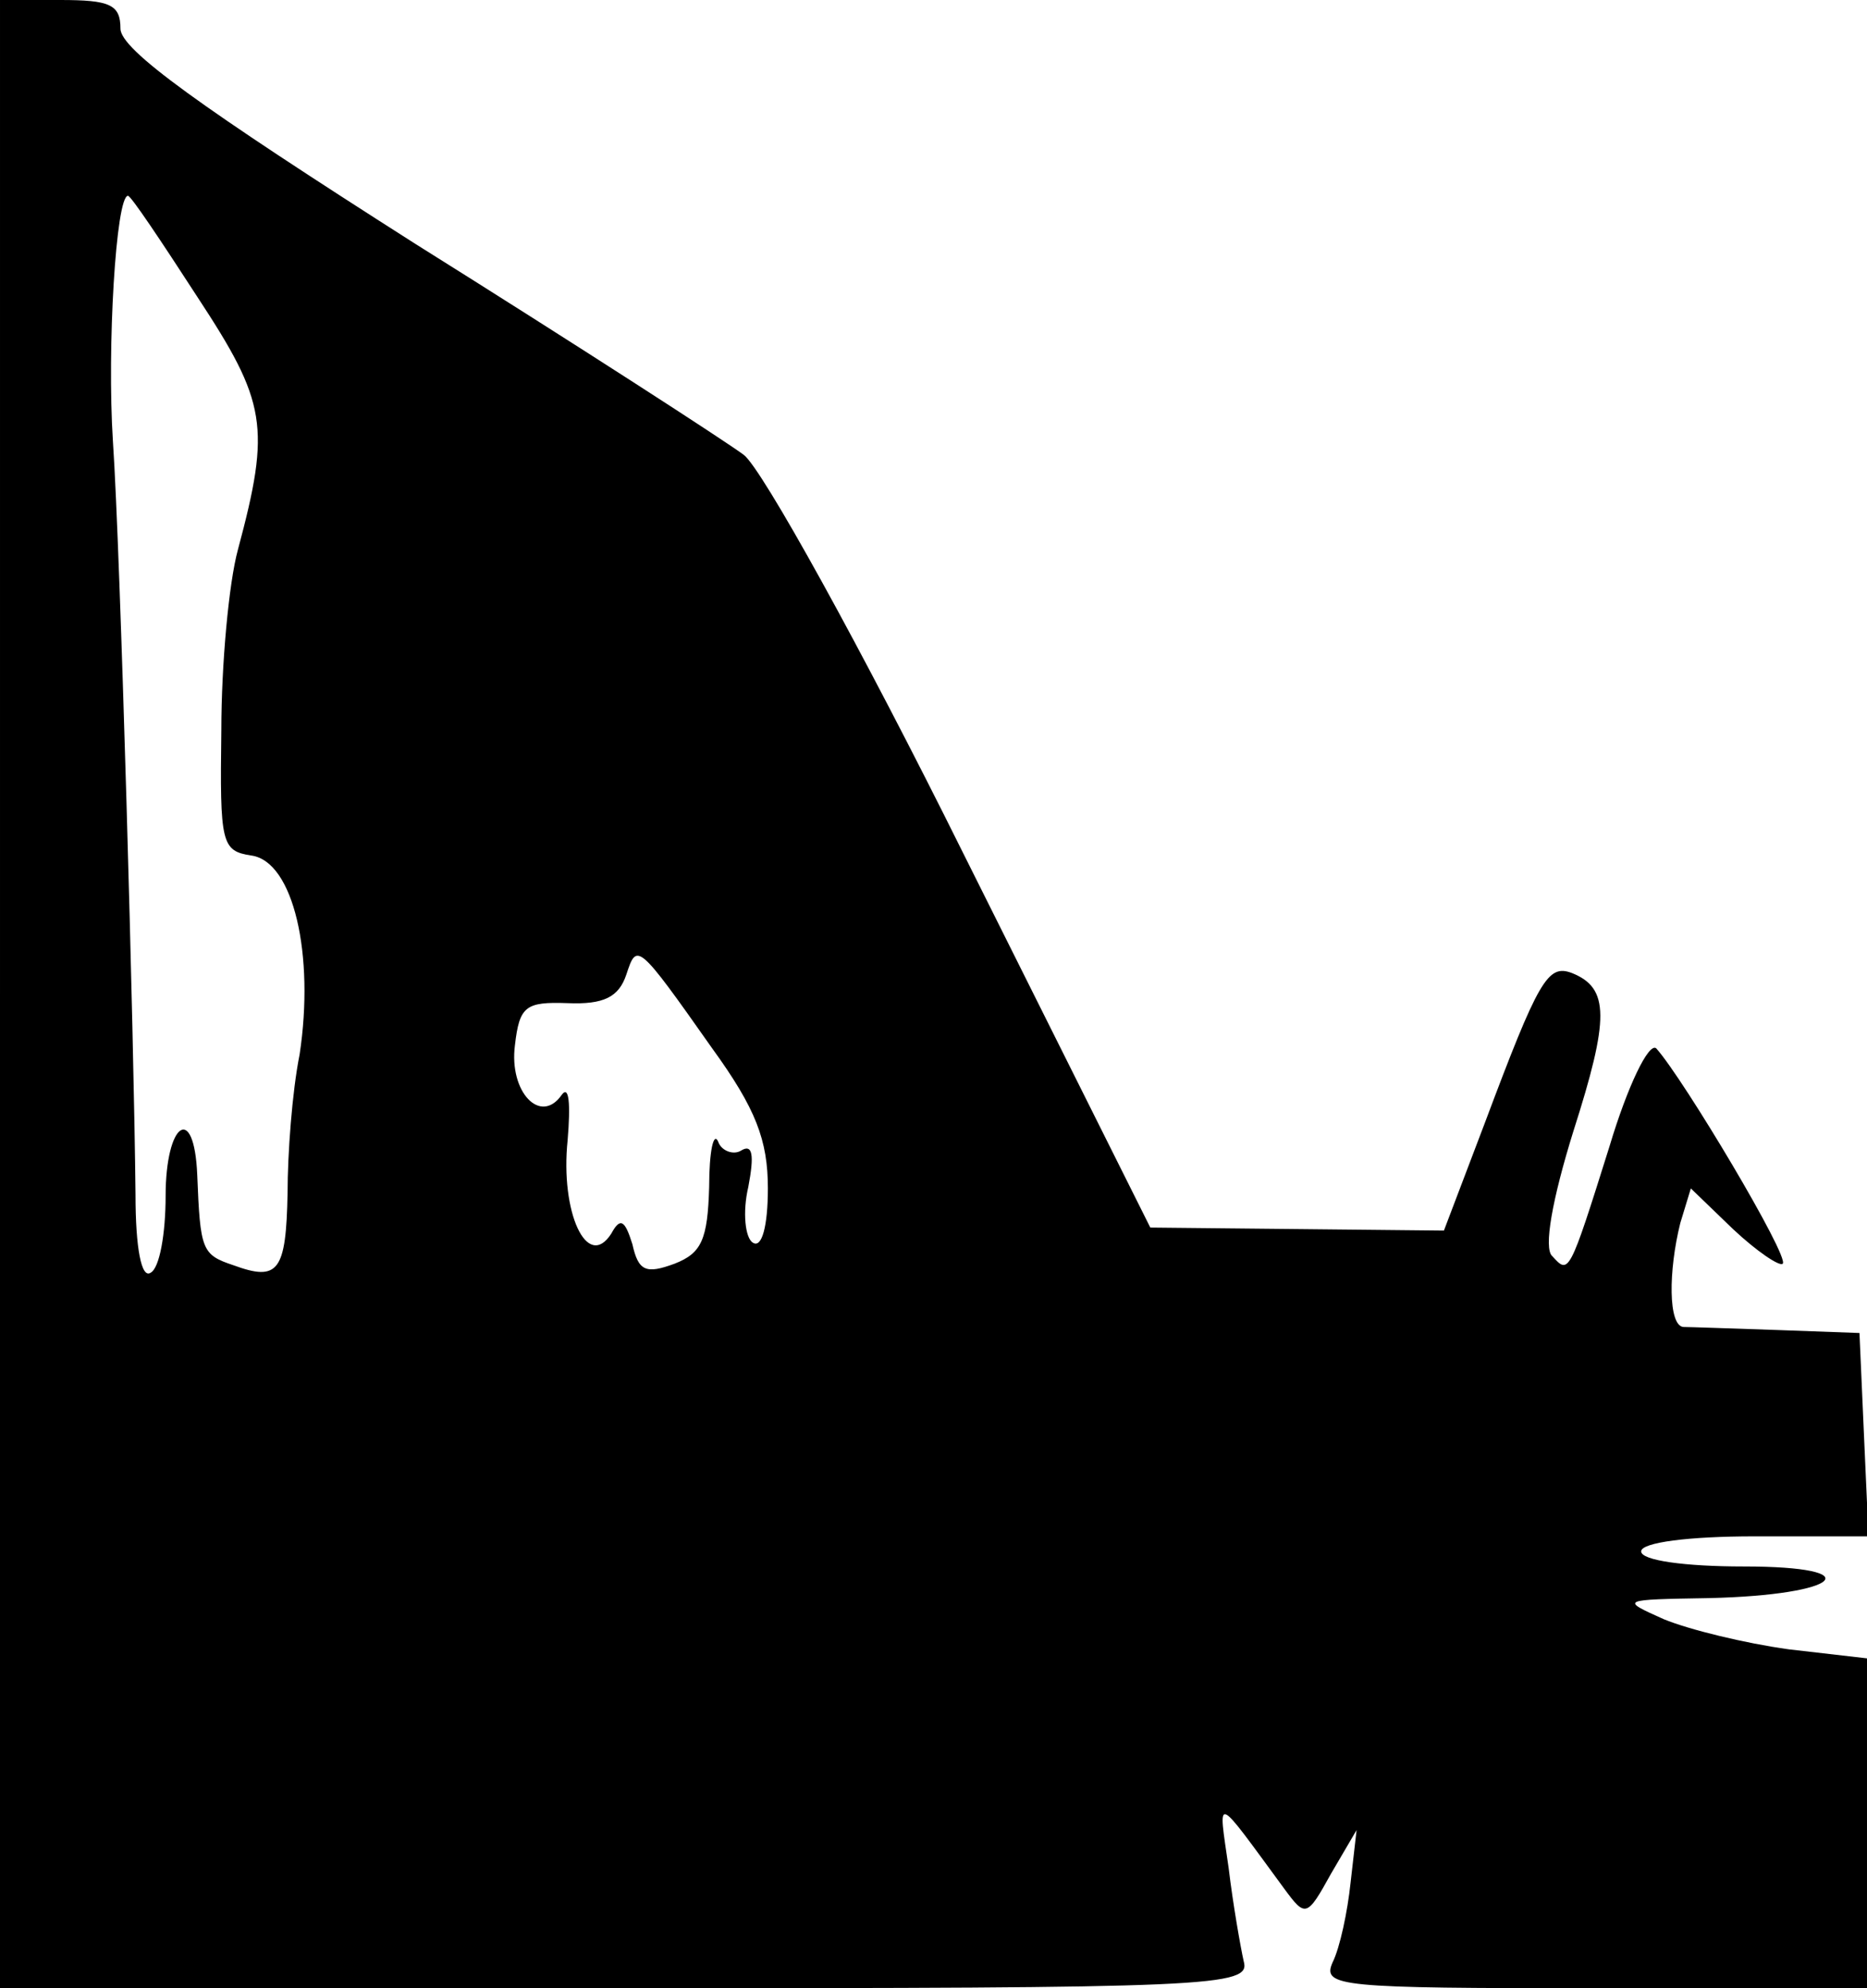 <?xml version="1.0" standalone="no"?>
<!DOCTYPE svg PUBLIC "-//W3C//DTD SVG 20010904//EN"
 "http://www.w3.org/TR/2001/REC-SVG-20010904/DTD/svg10.dtd">
<svg version="1.0" xmlns="http://www.w3.org/2000/svg"
 width="124pt" height="132pt" viewBox="0 0 124 132"
 preserveAspectRatio="xMidYMid meet">
<g transform="translate(0,132) scale(0.1,-0.1)"
fill="#000000" stroke="none">
<path d="M0 660 l0 -660 416 0 c391 0 415 1 410 18 -2 9 -7 37 -10 62 -7 49
-10 50 37 -14 14 -19 15 -19 31 10 l17 29 -4 -35 c-2 -19 -7 -43 -12 -53 -7
-16 5 -17 174 -17 l181 0 0 109 0 110 -52 6 c-29 4 -66 13 -83 20 -29 13 -29
13 30 14 88 2 108 21 23 21 -39 0 -68 4 -68 10 0 6 32 10 75 10 l76 0 -3 67
-3 68 -55 2 c-30 1 -58 2 -62 2 -10 1 -10 37 -2 69 l7 23 28 -27 c16 -15 31
-25 33 -23 5 4 -66 123 -84 143 -5 4 -19 -25 -31 -65 -27 -86 -27 -85 -38 -73
-6 5 0 38 14 83 24 75 24 95 -1 105 -16 6 -22 -4 -58 -100 l-27 -71 -97 1 -98
1 -124 248 c-68 137 -134 256 -146 265 -12 9 -111 73 -218 140 -143 91 -196
129 -196 143 0 16 -7 19 -40 19 l-40 0 0 -660z m131 463 c46 -70 49 -86 27
-168 -6 -22 -11 -76 -11 -120 -1 -75 0 -80 20 -83 28 -4 42 -66 32 -132 -5
-25 -8 -66 -8 -92 -1 -52 -6 -59 -36 -48 -21 7 -22 10 -24 60 -2 48 -21 35
-21 -14 0 -25 -4 -48 -10 -51 -6 -4 -10 16 -10 52 -1 103 -10 426 -15 500 -4
62 2 163 10 163 2 0 22 -30 46 -67z m342 -499 c29 -40 37 -61 37 -93 0 -25 -4
-40 -10 -36 -5 3 -7 20 -3 37 4 21 3 29 -5 24 -5 -3 -13 0 -15 6 -3 7 -6 -6
-6 -30 -1 -35 -5 -44 -23 -51 -19 -7 -24 -5 -28 13 -5 16 -8 18 -14 7 -16 -25
-34 14 -29 62 2 24 1 37 -4 30 -14 -20 -35 2 -31 33 3 26 7 29 35 28 24 -1 34
4 39 19 7 21 7 22 57 -49z"/>
</g>
</svg>

